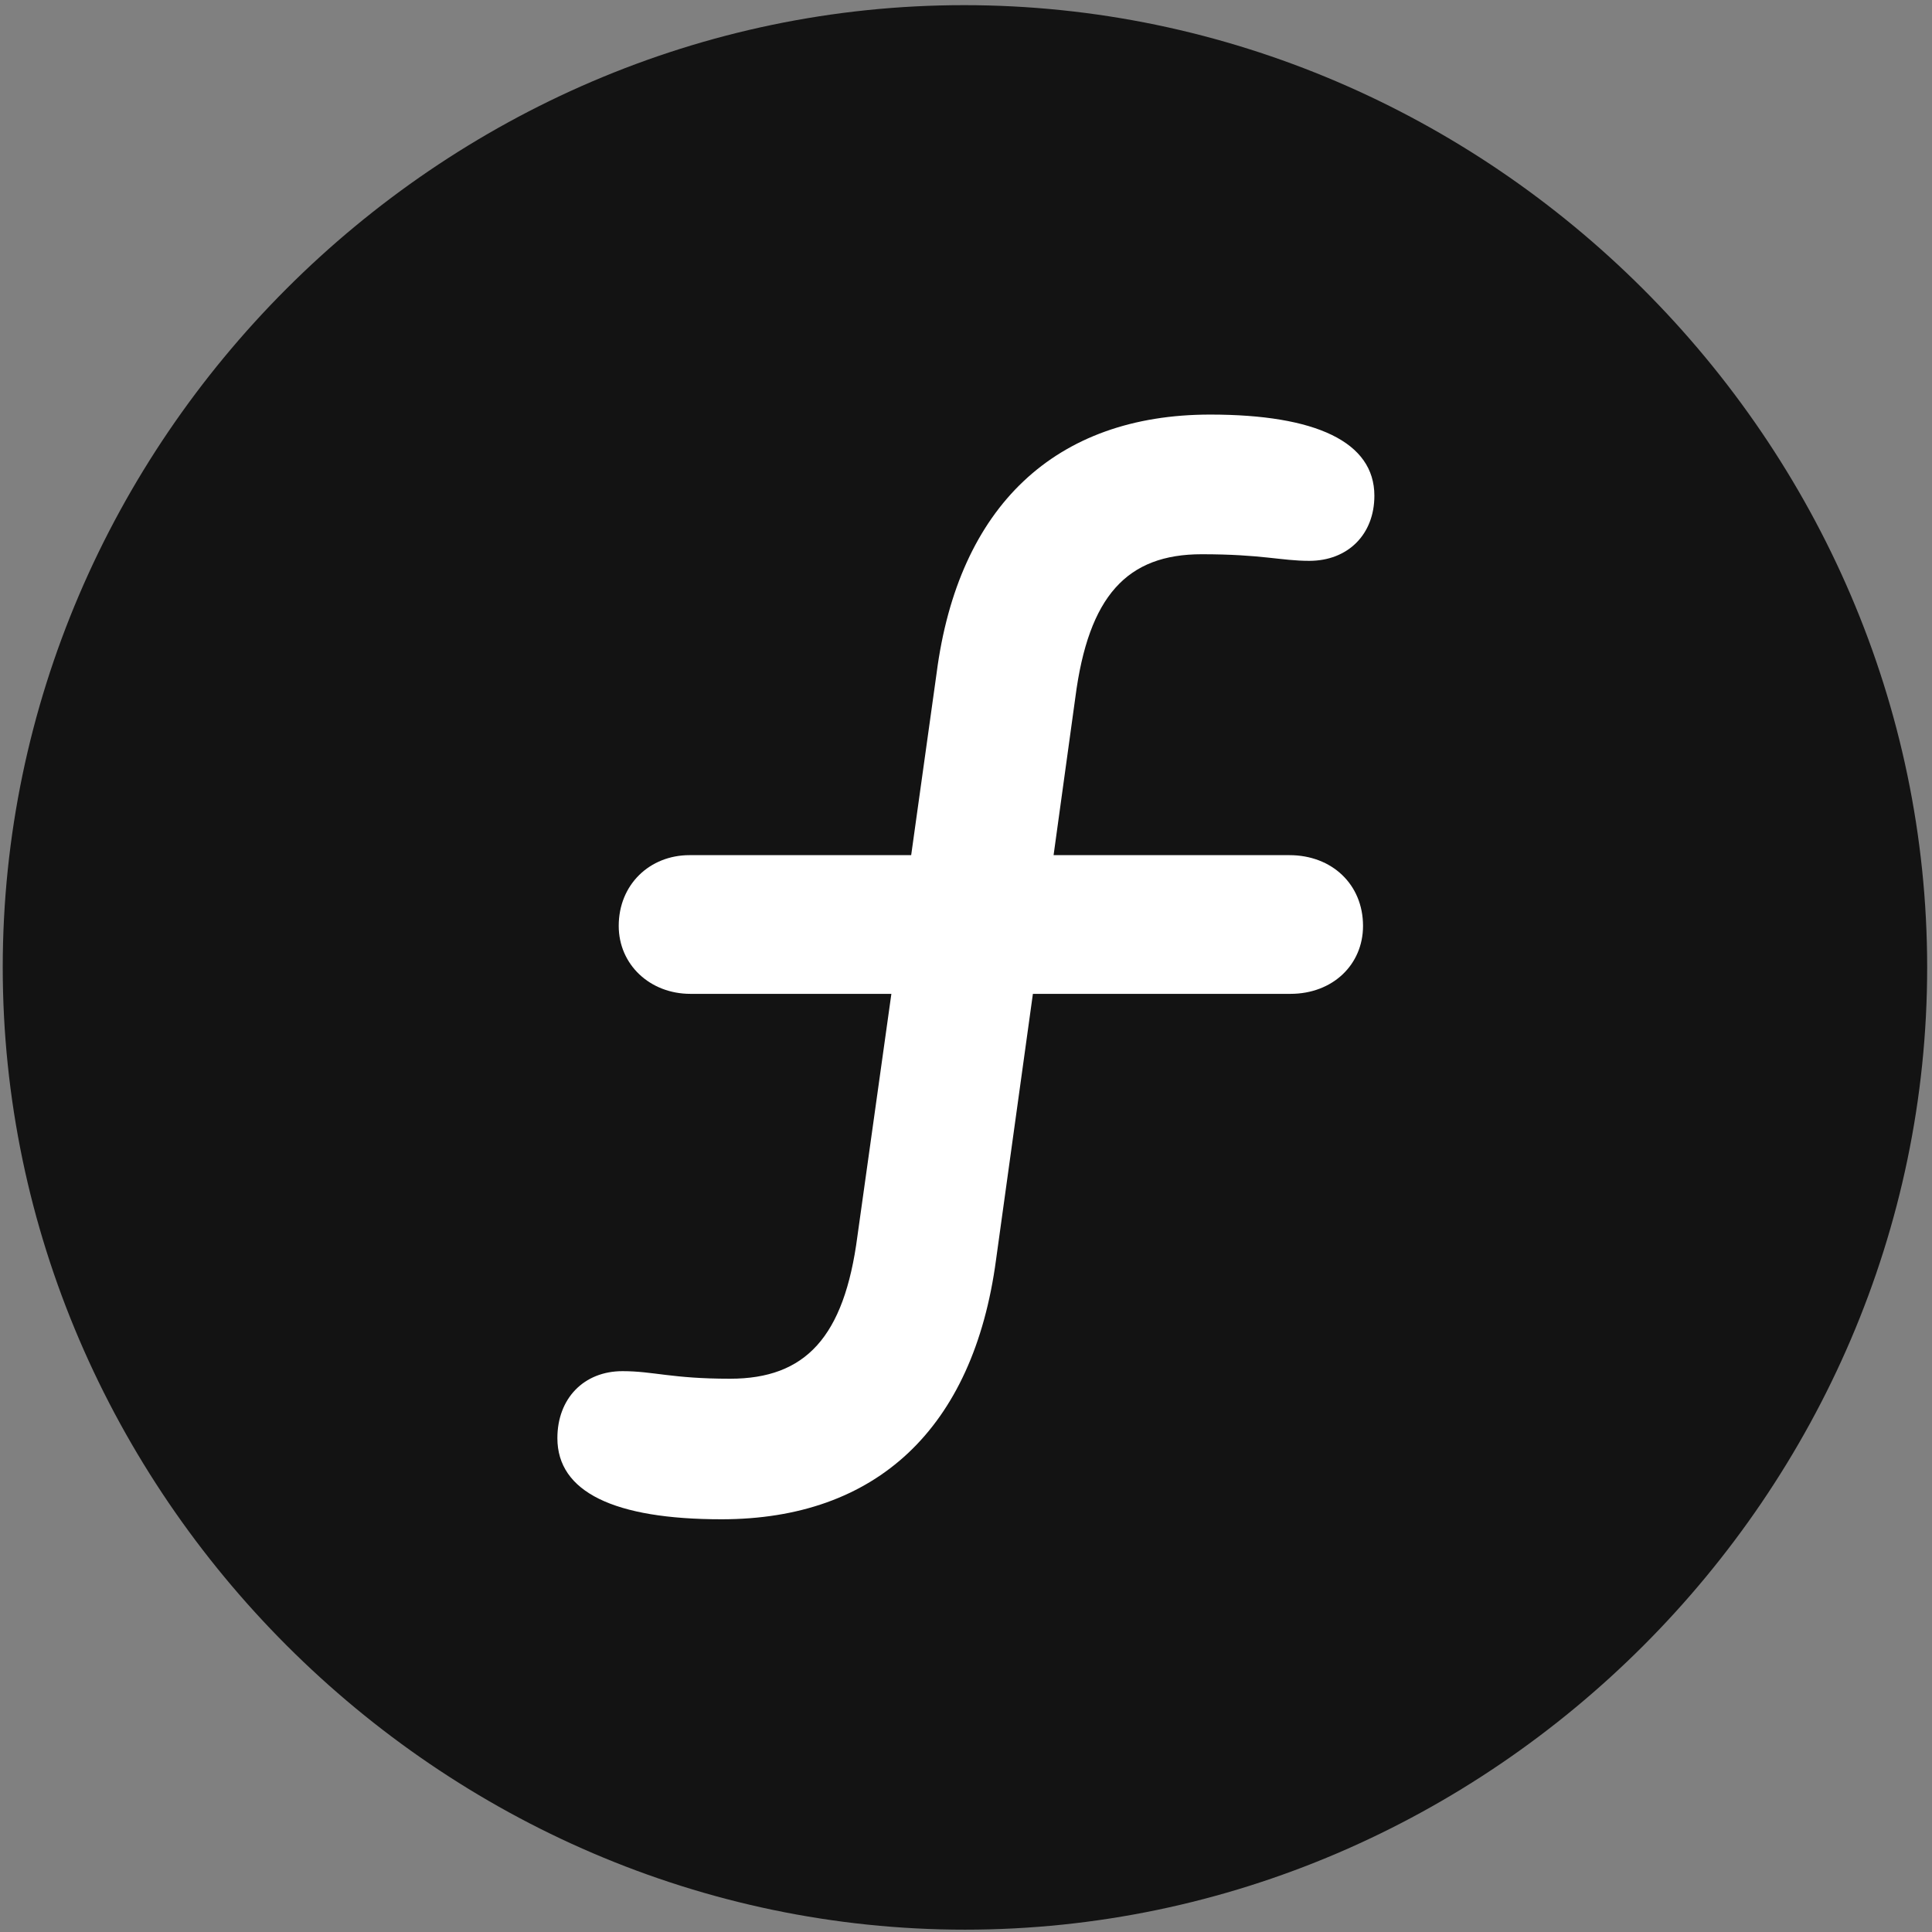 <svg width="24" height="24" viewBox="0 0 24 24" fill="none" xmlns="http://www.w3.org/2000/svg">
<rect x="0" y="0" width="24" height="24" fill="#808080" stroke="none"/>
<g clip-path="url(#clip0_2207_22527)">
<path d="M11.987 23.971C18.526 23.971 23.94 18.545 23.94 12.018C23.94 5.479 18.514 0.064 11.975 0.064C5.448 0.064 0.034 5.479 0.034 12.018C0.034 18.545 5.459 23.971 11.987 23.971Z" fill="black" fill-opacity="0.85"/>
<path d="M6.924 17.865C6.924 17.373 7.252 17.033 7.733 17.033C8.12 17.033 8.342 17.127 9.069 17.127C10.006 17.127 10.487 16.611 10.651 15.357L11.073 12.346H8.577C8.073 12.346 7.686 11.982 7.686 11.502C7.686 10.986 8.073 10.623 8.565 10.623H11.319L11.635 8.361C11.905 6.287 13.112 5.15 15.034 5.15C16.346 5.15 17.073 5.49 17.073 6.158C17.073 6.639 16.744 6.967 16.264 6.967C15.912 6.967 15.678 6.885 14.928 6.885C14.002 6.885 13.522 7.4 13.358 8.666L13.088 10.623H16.018C16.545 10.623 16.932 10.986 16.932 11.502C16.932 11.982 16.557 12.346 16.03 12.346H12.831L12.373 15.65C12.092 17.748 10.885 18.873 8.963 18.873C7.627 18.873 6.924 18.533 6.924 17.865Z" fill="white"/>
</g>
<defs>
<clipPath id="clip0_2207_22527">
<rect width="23.906" height="23.918" fill="white" transform="translate(0.034 0.064)"/>
</clipPath>
</defs>
</svg>
